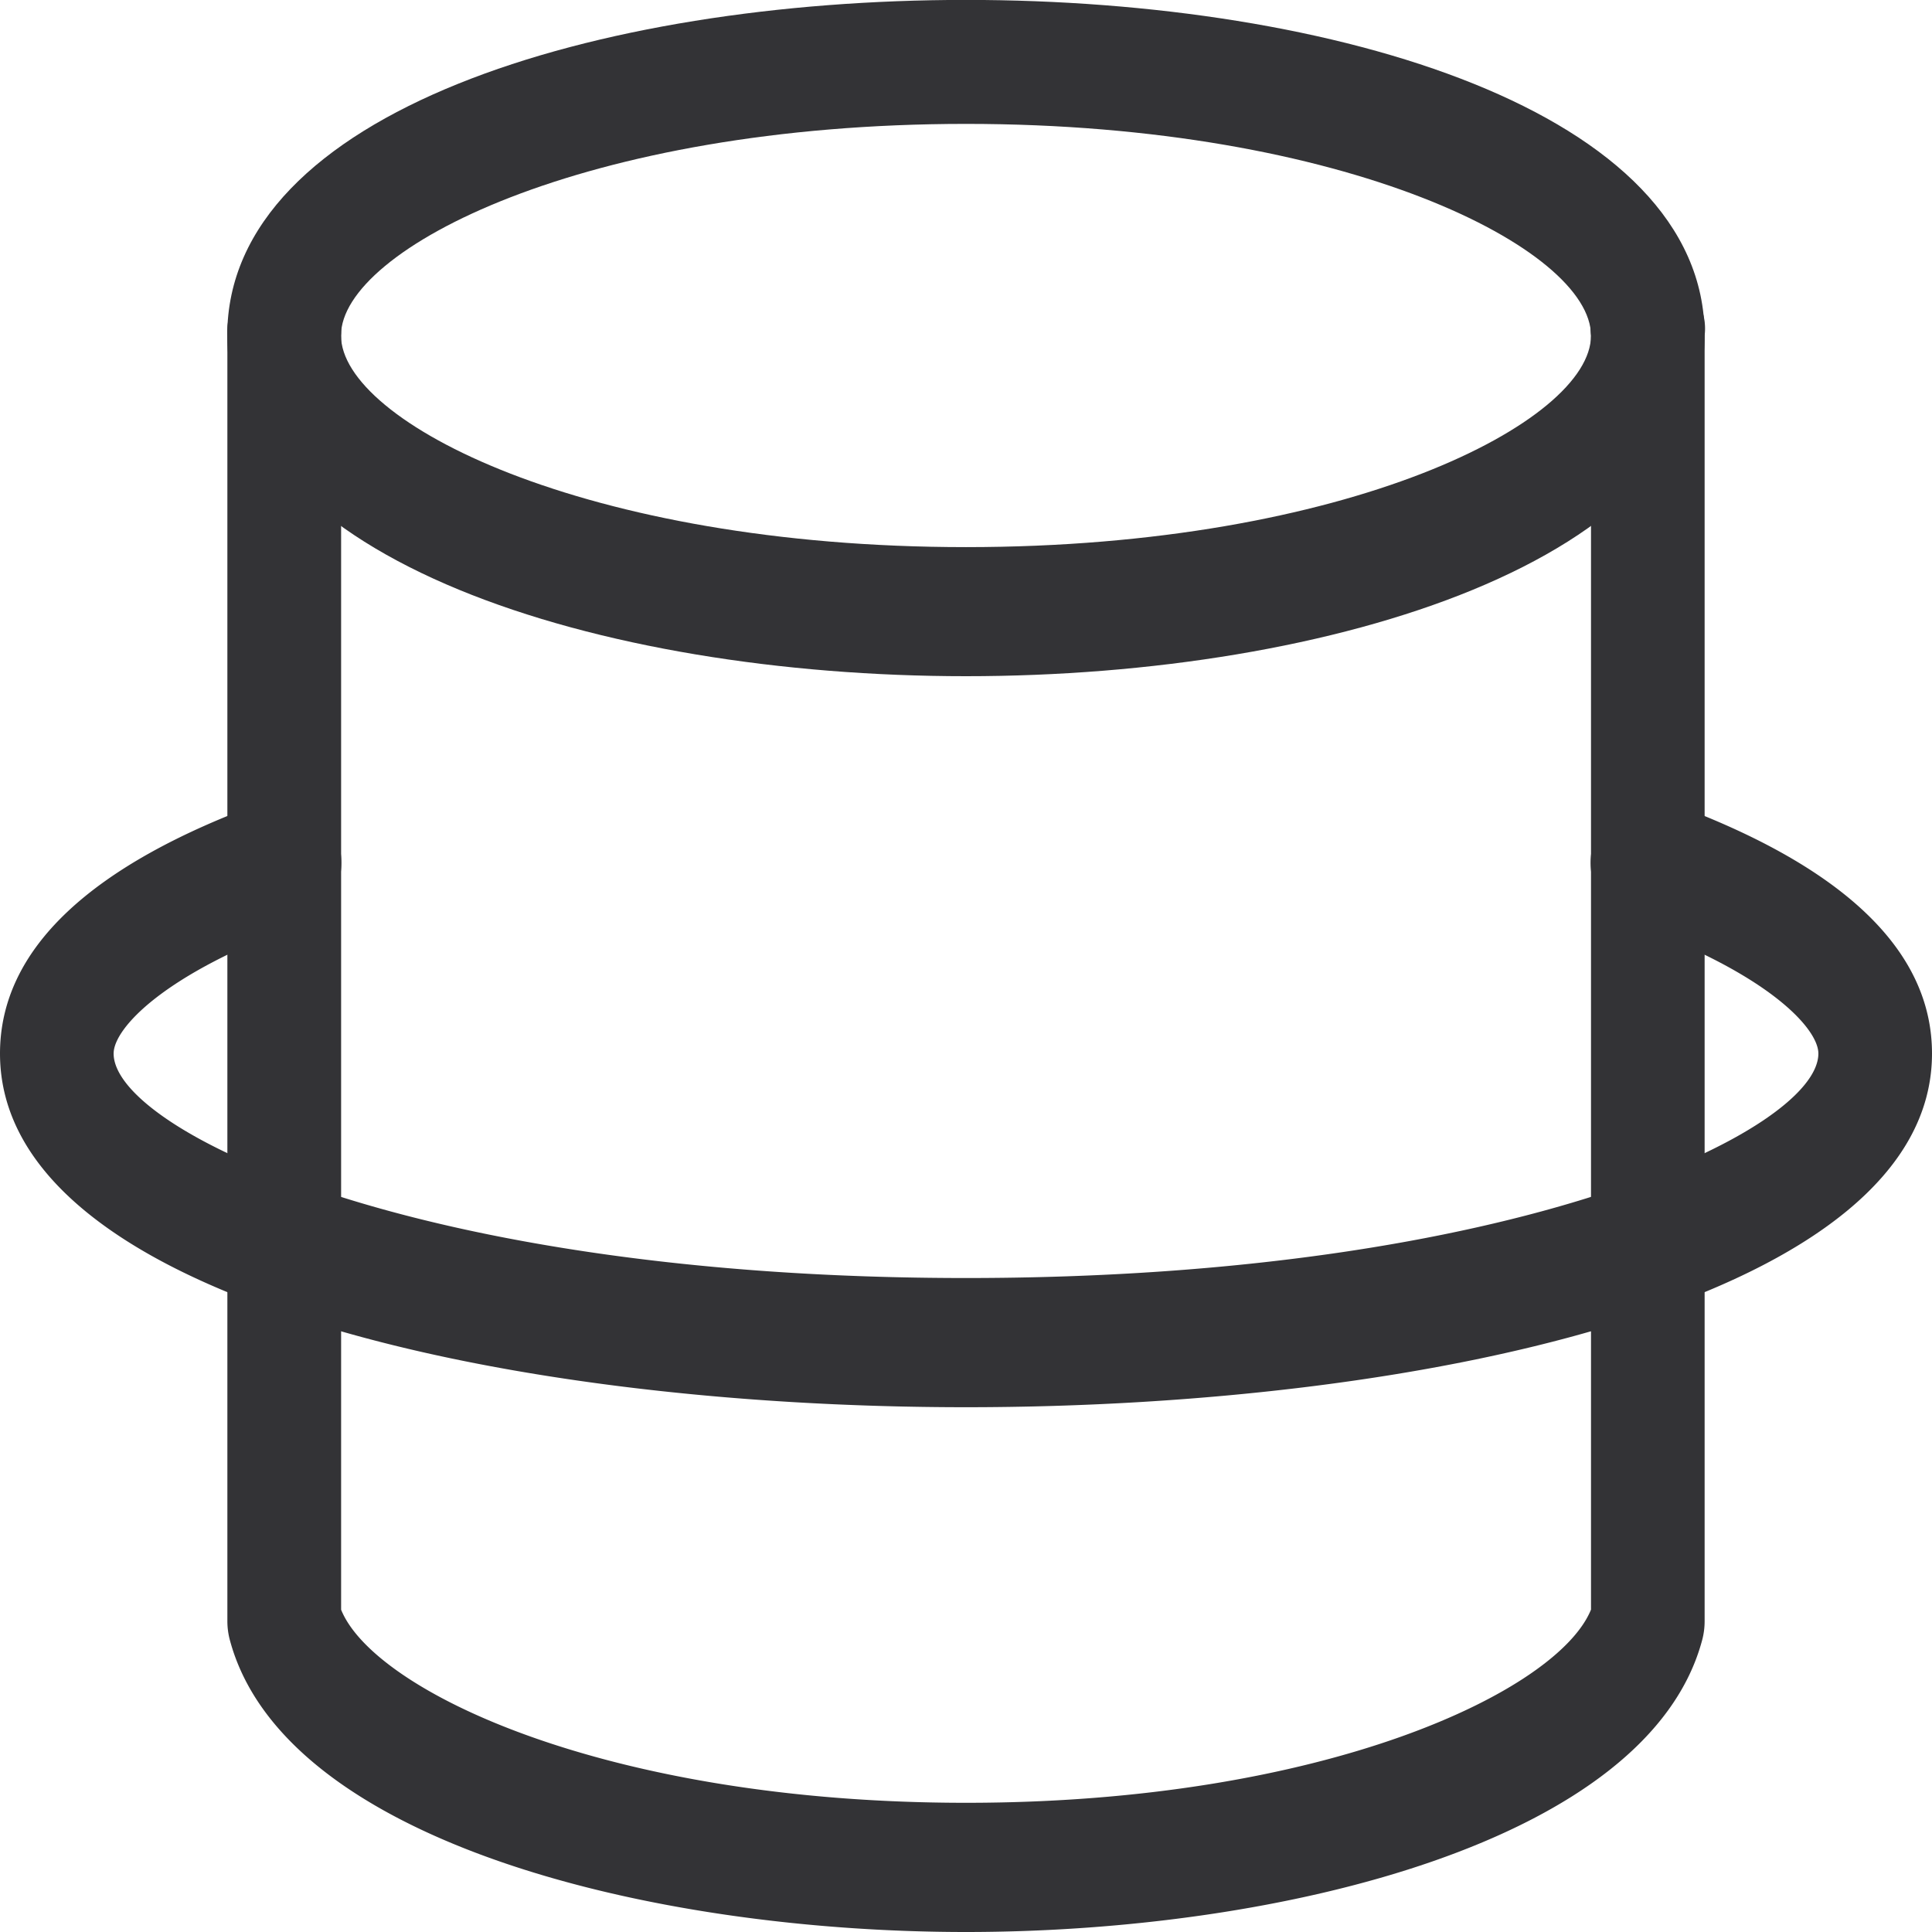 <svg xmlns="http://www.w3.org/2000/svg" width="16" height="16" viewBox="0 0 16 16">
  <defs>
    <style>
      .cls-1 {
        fill: #333336;
      }
    </style>
  </defs>
  <g id="레이어_2" data-name="레이어 2">
    <g id="LNB_DBaaS">
      <g>
        <g>
          <path class="cls-1" d="M8,16c-2.627,0-5.655-.757-6.097-2.42a.604.604,0,0,1-.02-.155V2.779a.505.505,0,0,1,.471-.535.505.505,0,0,1,.471.535V13.331C3.098,14.006,5.027,14.93,8,14.93s4.902-.925,5.176-1.6V2.779a.474.474,0,1,1,.941,0V13.426a.604.604,0,0,1-.02.155C13.655,15.243,10.627,16,8,16Z"/>
          <path class="cls-1" d="M8,5.6c-3.04,0-6.118-.969-6.118-2.822,0-3.705,12.235-3.705,12.235,0C14.118,4.631,11.04,5.6,8,5.6ZM8,1.026c-3.16,0-5.176,1.038-5.176,1.752S4.84,4.531,8,4.531s5.176-1.038,5.176-1.752S11.16,1.026,8,1.026Z"/>
        </g>
        <path class="cls-1" d="M8,11.654c-3.853,0-8-.917-8-2.929,0-.861.744-1.565,2.211-2.093a.461.461,0,0,1,.591.348.551.551,0,0,1-.307.671c-1.14.411-1.554.867-1.554,1.074,0,.631,2.492,1.859,7.059,1.859s7.059-1.228,7.059-1.859c0-.207-.414-.663-1.554-1.074a.551.551,0,0,1-.307-.671.461.461,0,0,1,.591-.348C15.256,7.161,16,7.865,16,8.725,16,10.737,11.853,11.654,8,11.654Z"/>
      </g>
    </g>
  </g>
</svg>
